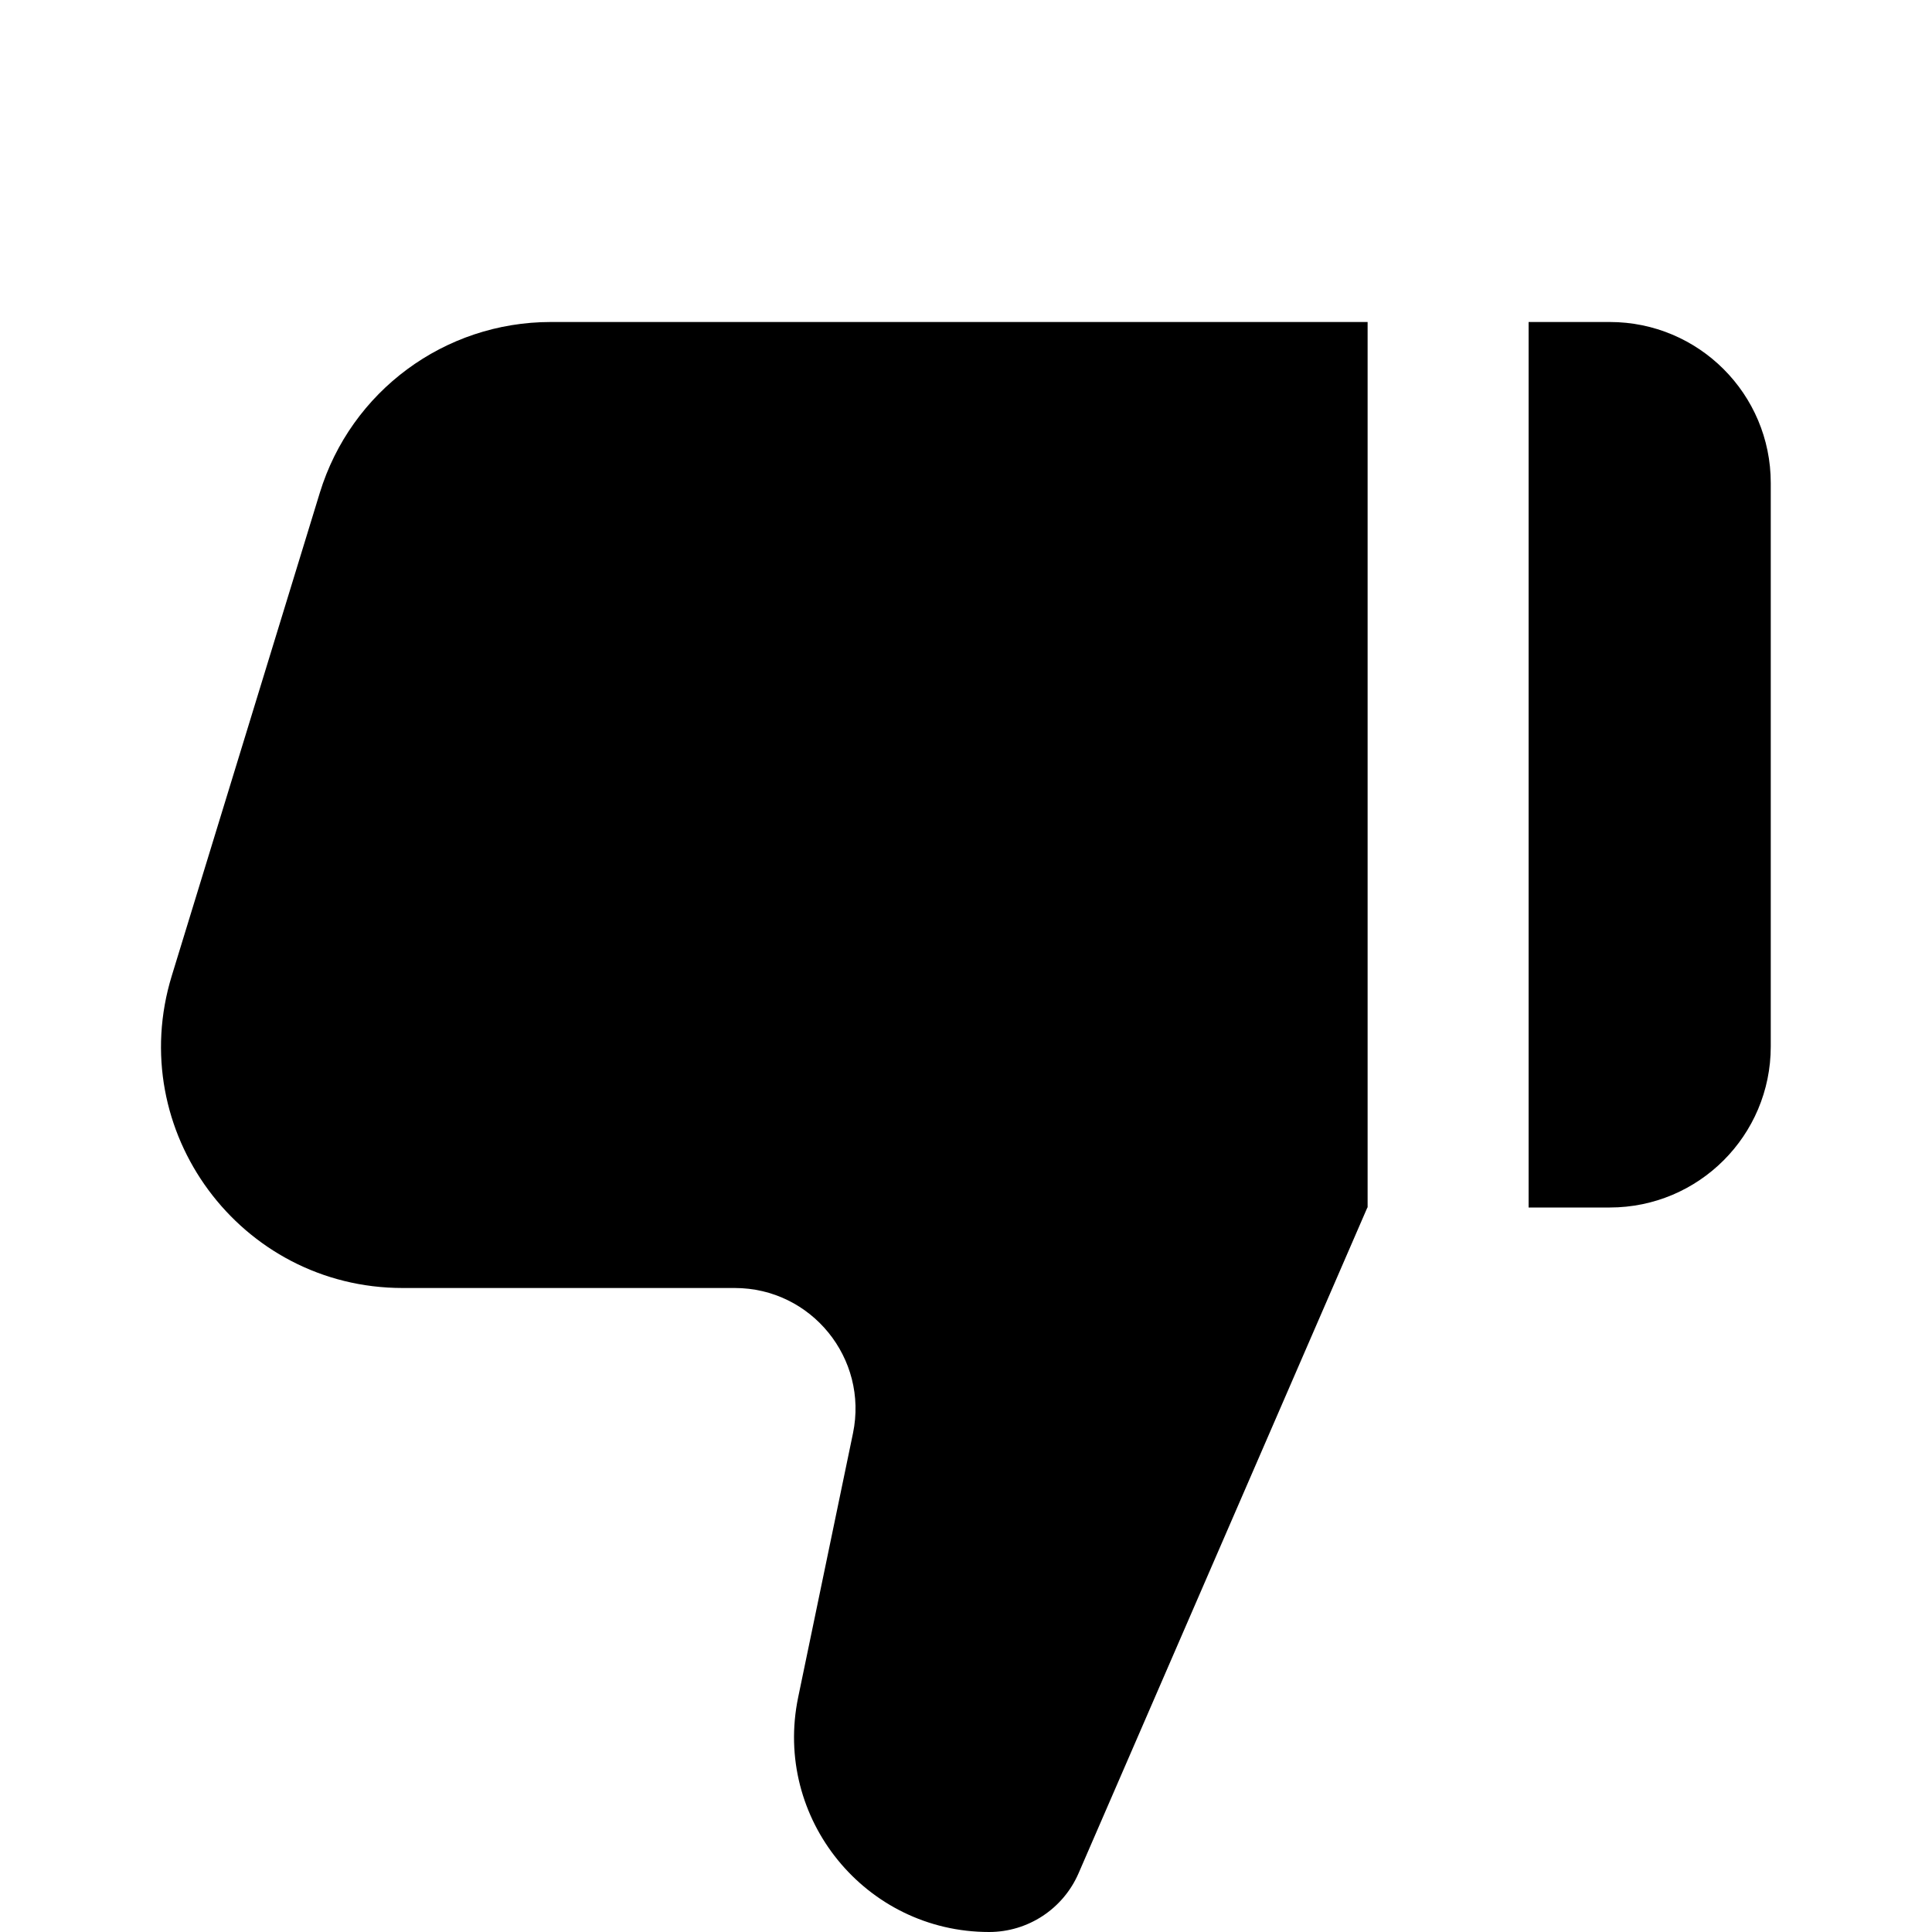 <svg width="24" height="24" viewBox="0 0 24 24" fill="currentColor">
<path fill-rule="evenodd" clip-rule="evenodd" d="M19.997 15C21.102 15 21.997 14.105 21.997 13L21.997 6C21.997 4.895 21.102 4 19.997 4L18.989 4L18.989 15L19.997 15ZM16.989 15L16.989 4L6.842 4C5.523 4 4.36 4.86 3.973 6.121L2.134 12.121C1.542 14.049 2.985 16 5.002 16L9.127 16C10.078 16 10.789 16.874 10.596 17.805L9.915 21.085C9.603 22.589 10.751 24 12.287 24C12.77 24 13.206 23.713 13.398 23.271L16.986 15L16.989 15Z"/>
</svg>
